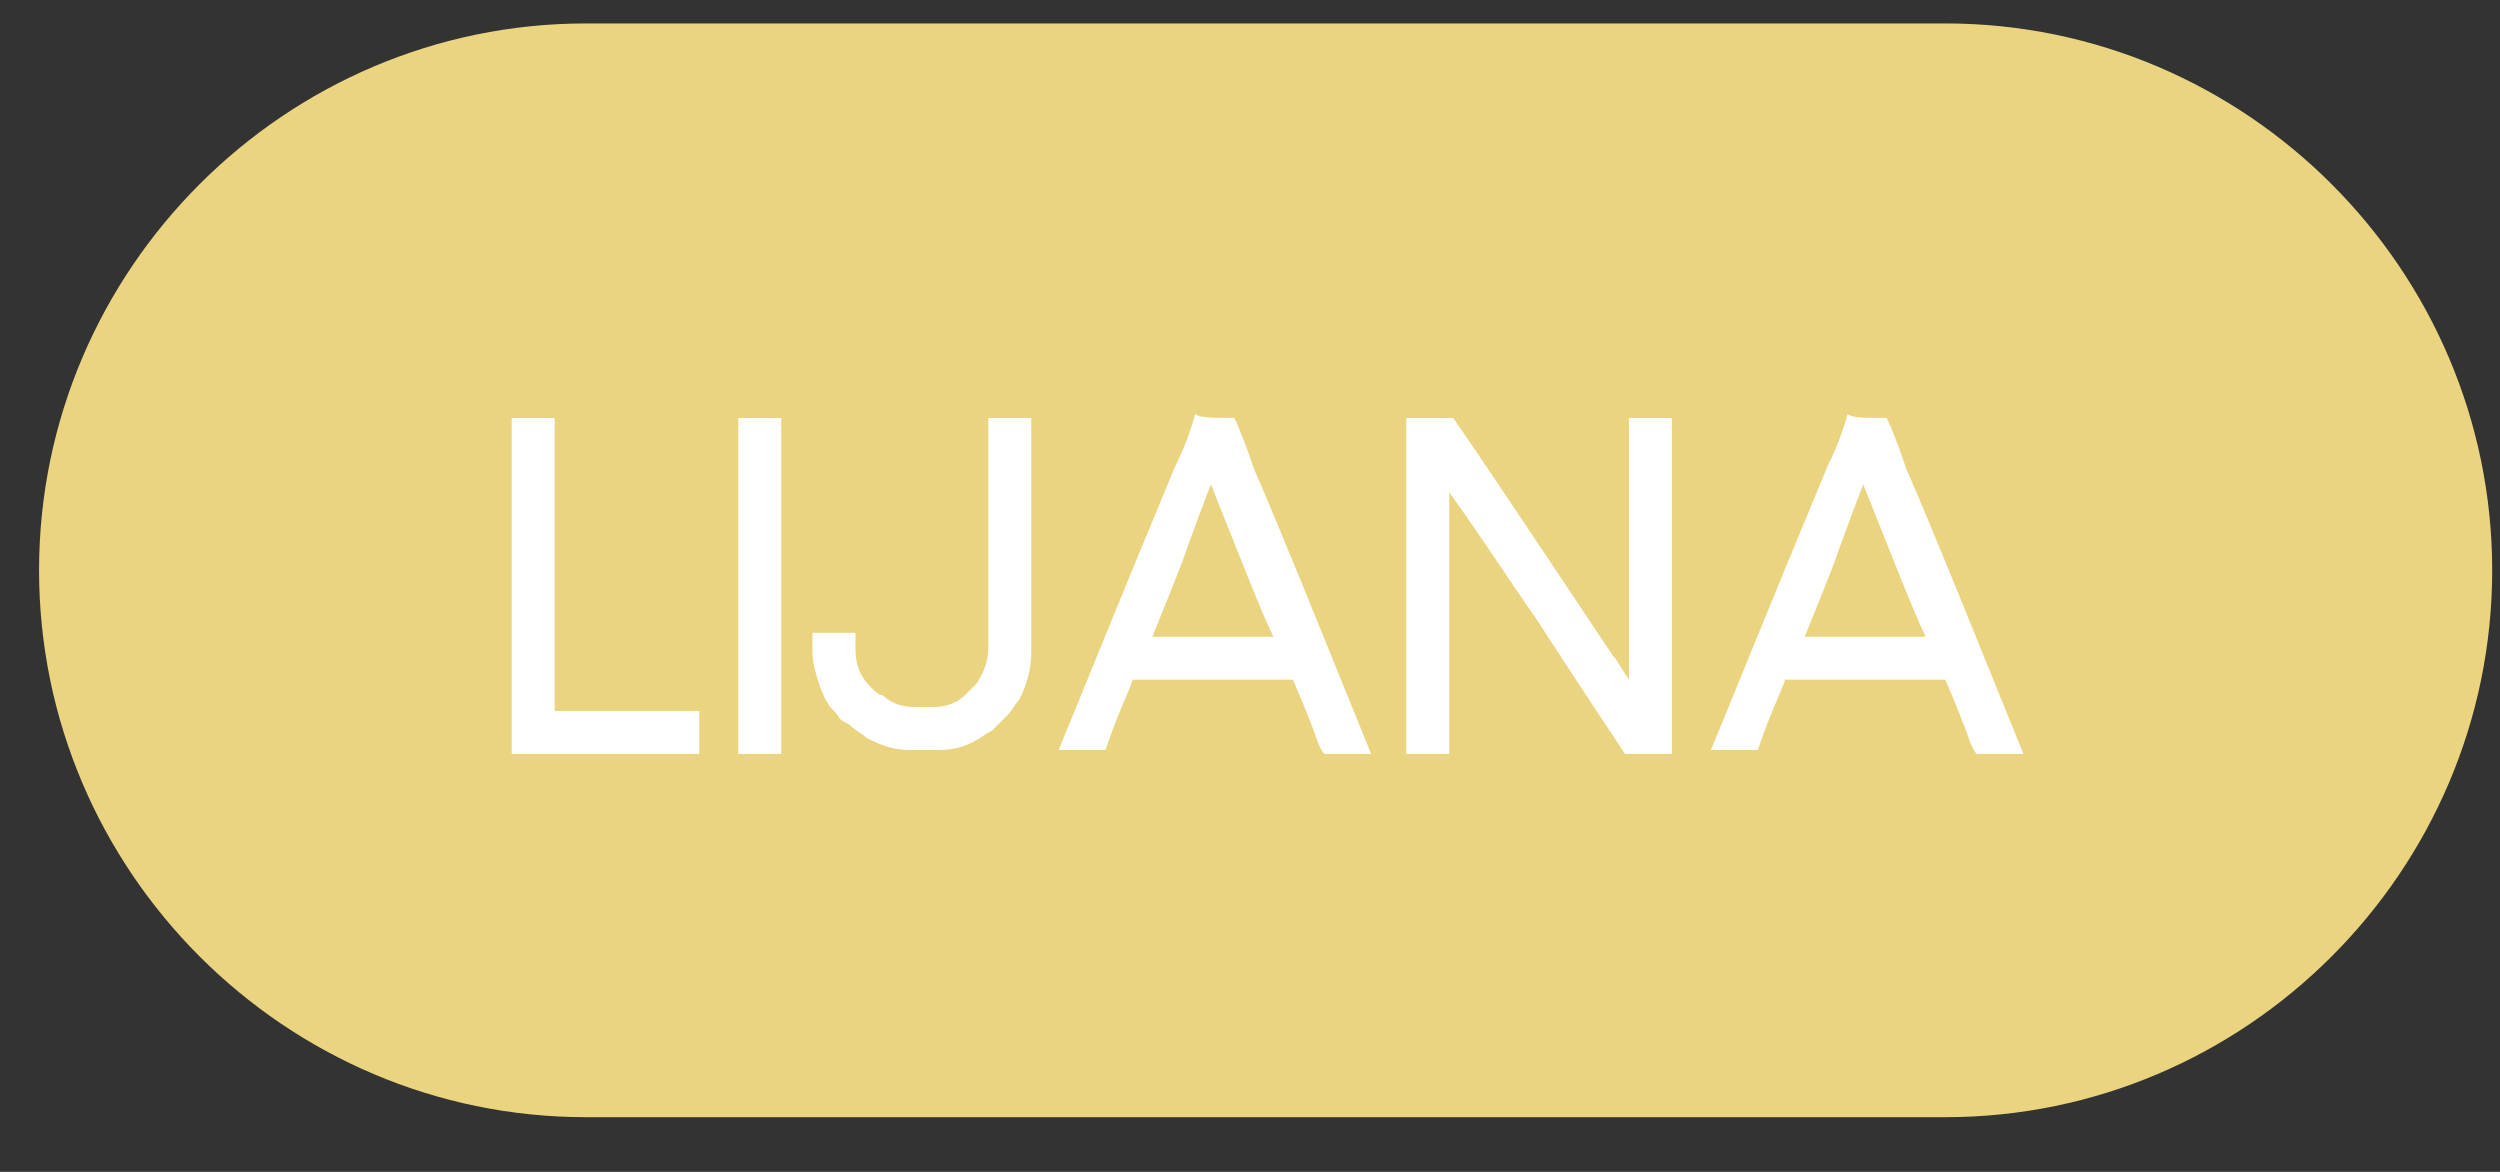 <?xml version="1.0" encoding="utf-8"?>
<!-- Generator: Adobe Illustrator 27.1.1, SVG Export Plug-In . SVG Version: 6.00 Build 0)  -->
<svg version="1.1" id="Ebene_1" xmlns="http://www.w3.org/2000/svg" xmlns:xlink="http://www.w3.org/1999/xlink" x="0px" y="0px"
	 viewBox="0 0 64 30" style="enable-background:new 0 0 64 30;" xml:space="preserve">
<rect x="0" y="0" width="64" height="30" fill="#333333" stroke="none"/>
<style type="text/css">
	.st0{fill:#EBD480;}
	.st1{fill:#FFFFFF;}
</style>
<g>
	<g>
		<path class="st0" d="M15,0.6c-7.7,0-14,6.3-14,14s6.3,14,14,14h34.8c7.7,0,14-6.3,14-14s-6.3-14-14-14H15z"/>
	</g>
</g>
<g>
	<path class="st1" d="M13.1,10.7c0.2,0,0.6,0,1.1,0h0c0,1.2,0,3.7,0,7.5c0.6,0,1.9,0,3.7,0c0,0.2,0,0.6,0,1.1c-0.8,0-2.4,0-4.8,0h0
		C13.1,17.9,13.1,15,13.1,10.7L13.1,10.7z"/>
	<path class="st1" d="M18.9,10.7c0.2,0,0.6,0,1.1,0h0c0,1.4,0,4.3,0,8.6h0c-0.2,0-0.6,0-1.1,0h0C18.9,17.9,18.9,15,18.9,10.7
		L18.9,10.7z"/>
	<path class="st1" d="M25.3,10.7c0.2,0,0.6,0,1.1,0c0,1,0,3,0,6c0,0.4-0.1,0.8-0.3,1.2c-0.1,0.1-0.2,0.3-0.3,0.4
		c-0.2,0.2-0.3,0.3-0.4,0.4c-0.2,0.1-0.3,0.2-0.5,0.3c-0.4,0.2-0.7,0.2-1,0.2c-0.1,0-0.3,0-0.6,0c-0.4,0-0.7-0.1-1.1-0.3
		c-0.1-0.1-0.3-0.2-0.4-0.3c-0.1-0.1-0.2-0.1-0.3-0.2c-0.1-0.2-0.3-0.3-0.3-0.4c-0.1-0.1-0.1-0.2-0.2-0.4c-0.1-0.3-0.2-0.6-0.2-0.9
		c0-0.1,0-0.3,0-0.5c0.2,0,0.6,0,1.1,0c0,0.1,0,0.2,0,0.4c0,0.4,0.1,0.7,0.4,1c0.1,0.1,0.2,0.2,0.3,0.2c0.2,0.2,0.5,0.3,0.8,0.3
		c0.1,0,0.3,0,0.5,0c0.3,0,0.6-0.1,0.8-0.3c0.1-0.1,0.2-0.2,0.3-0.3c0.2-0.3,0.3-0.6,0.3-0.9C25.3,15.4,25.3,13.4,25.3,10.7
		L25.3,10.7z"/>
	<path class="st1" d="M31.6,10.7c0,0,0.2,0.4,0.5,1.3c0.7,1.6,1.7,4.1,3,7.3c0,0,0,0,0,0c-0.2,0-0.6,0-1.2,0c0,0-0.1-0.1-0.2-0.4
		c-0.1-0.3-0.3-0.8-0.6-1.5c-0.7,0-2,0-4.1,0c-0.1,0.3-0.4,0.9-0.7,1.8c-0.2,0-0.6,0-1.2,0c0.5-1.2,1.5-3.7,3-7.3
		c0.1-0.2,0.3-0.6,0.5-1.3C30.7,10.7,31.1,10.7,31.6,10.7z M29.5,16.3c0.5,0,1.6,0,3.1,0c-0.3-0.6-0.8-1.9-1.6-3.9
		c0,0-0.2,0.5-0.6,1.6C30.2,14.6,29.9,15.3,29.5,16.3z"/>
	<path class="st1" d="M36,10.7c0.2,0,0.6,0,1.2,0c0.7,1,2.1,3.1,4.1,6.1c0.1,0.1,0.2,0.3,0.4,0.6c0-1.1,0-3.3,0-6.7l0,0
		c0.2,0,0.6,0,1.1,0l0,0c0,1.4,0,4.3,0,8.6l0,0c-0.2,0-0.6,0-1.2,0c-0.2-0.3-1-1.5-2.3-3.5c-0.5-0.7-1.2-1.8-2.2-3.2
		c0,1.1,0,3.3,0,6.7l0,0c-0.2,0-0.5,0-1.1,0c0,0,0,0,0,0C36,17.9,36,15,36,10.7L36,10.7z"/>
	<path class="st1" d="M48.3,10.7c0,0,0.2,0.4,0.5,1.3c0.7,1.6,1.7,4.1,3,7.3c0,0,0,0,0,0c-0.2,0-0.6,0-1.2,0c0,0-0.1-0.1-0.2-0.4
		c-0.1-0.3-0.3-0.8-0.6-1.5c-0.7,0-2,0-4.1,0c-0.1,0.3-0.4,0.9-0.7,1.8c-0.2,0-0.6,0-1.2,0c0.5-1.2,1.5-3.7,3-7.3
		c0.1-0.2,0.3-0.6,0.5-1.3C47.4,10.7,47.8,10.7,48.3,10.7z M46.2,16.3c0.5,0,1.6,0,3.1,0c-0.3-0.6-0.8-1.9-1.6-3.9
		c0,0-0.2,0.5-0.6,1.6C46.9,14.6,46.6,15.3,46.2,16.3z"/>
</g>
</svg>
